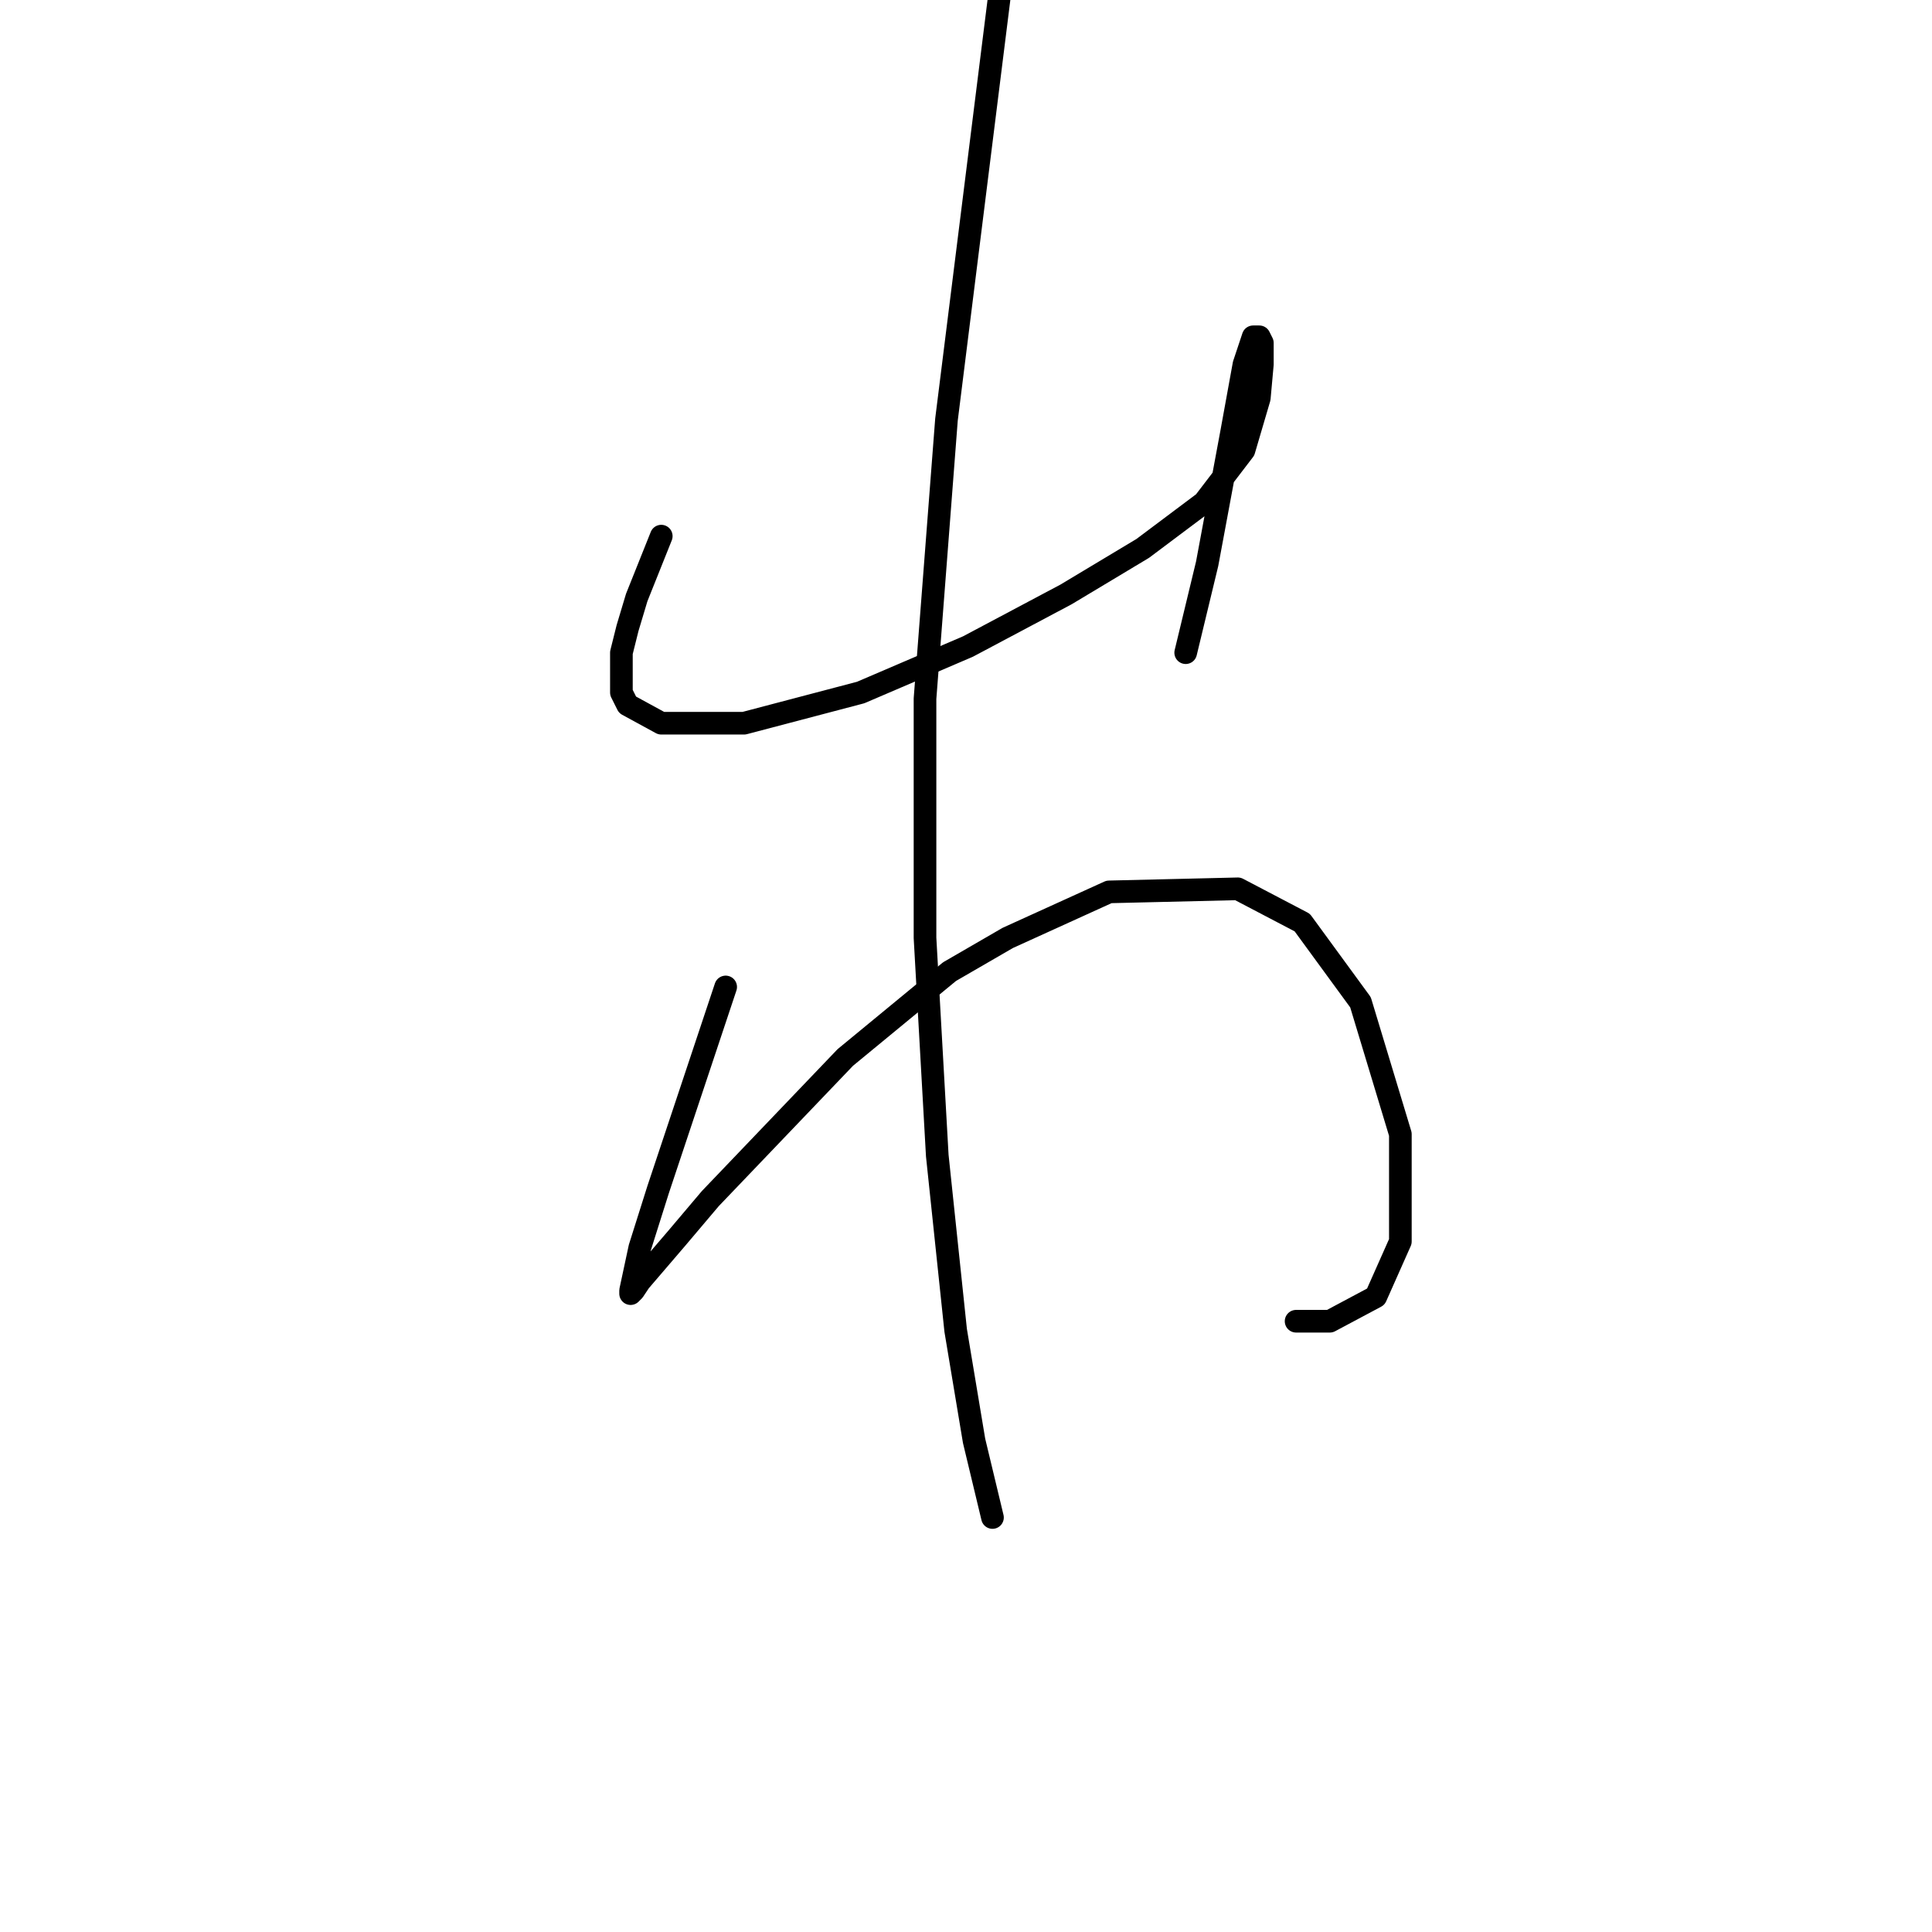 <?xml version="1.0" standalone="no"?>
    <svg width="256" height="256" xmlns="http://www.w3.org/2000/svg" version="1.1">
    <polyline stroke="black" stroke-width="3" stroke-linecap="round" fill="transparent" stroke-linejoin="round" points="87.621 71.041 85.996 75.104 84.37 79.168 83.151 83.232 82.339 86.483 82.339 91.765 83.151 93.391 87.621 95.829 98.593 95.829 114.035 91.765 128.258 85.67 141.262 78.762 151.421 72.666 159.548 66.571 164.831 59.663 166.863 52.754 167.269 48.284 167.269 45.44 166.863 44.627 166.05 44.627 164.831 48.284 163.205 57.224 159.954 74.698 157.11 86.483 157.11 86.483 " />
        <polyline stroke="black" stroke-width="3" stroke-linecap="round" fill="transparent" stroke-linejoin="round" points="96.155 130.777 91.685 144.187 87.215 157.597 84.777 165.318 83.558 171.007 83.558 171.413 83.964 171.007 84.777 169.788 89.653 164.099 94.123 158.816 112.003 140.123 125.82 128.745 133.541 124.275 146.951 118.179 164.018 117.773 172.552 122.243 180.273 132.808 185.555 150.282 185.555 164.505 182.305 171.819 176.209 175.07 171.739 175.07 171.739 175.07 " />
        <polyline stroke="black" stroke-width="3" stroke-linecap="round" fill="transparent" stroke-linejoin="round" points="132.728 -2.918 129.071 26.341 125.413 55.599 122.569 92.578 122.569 124.275 124.194 153.127 126.632 176.289 129.071 190.919 131.509 201.078 131.509 201.078 " />
        </svg>